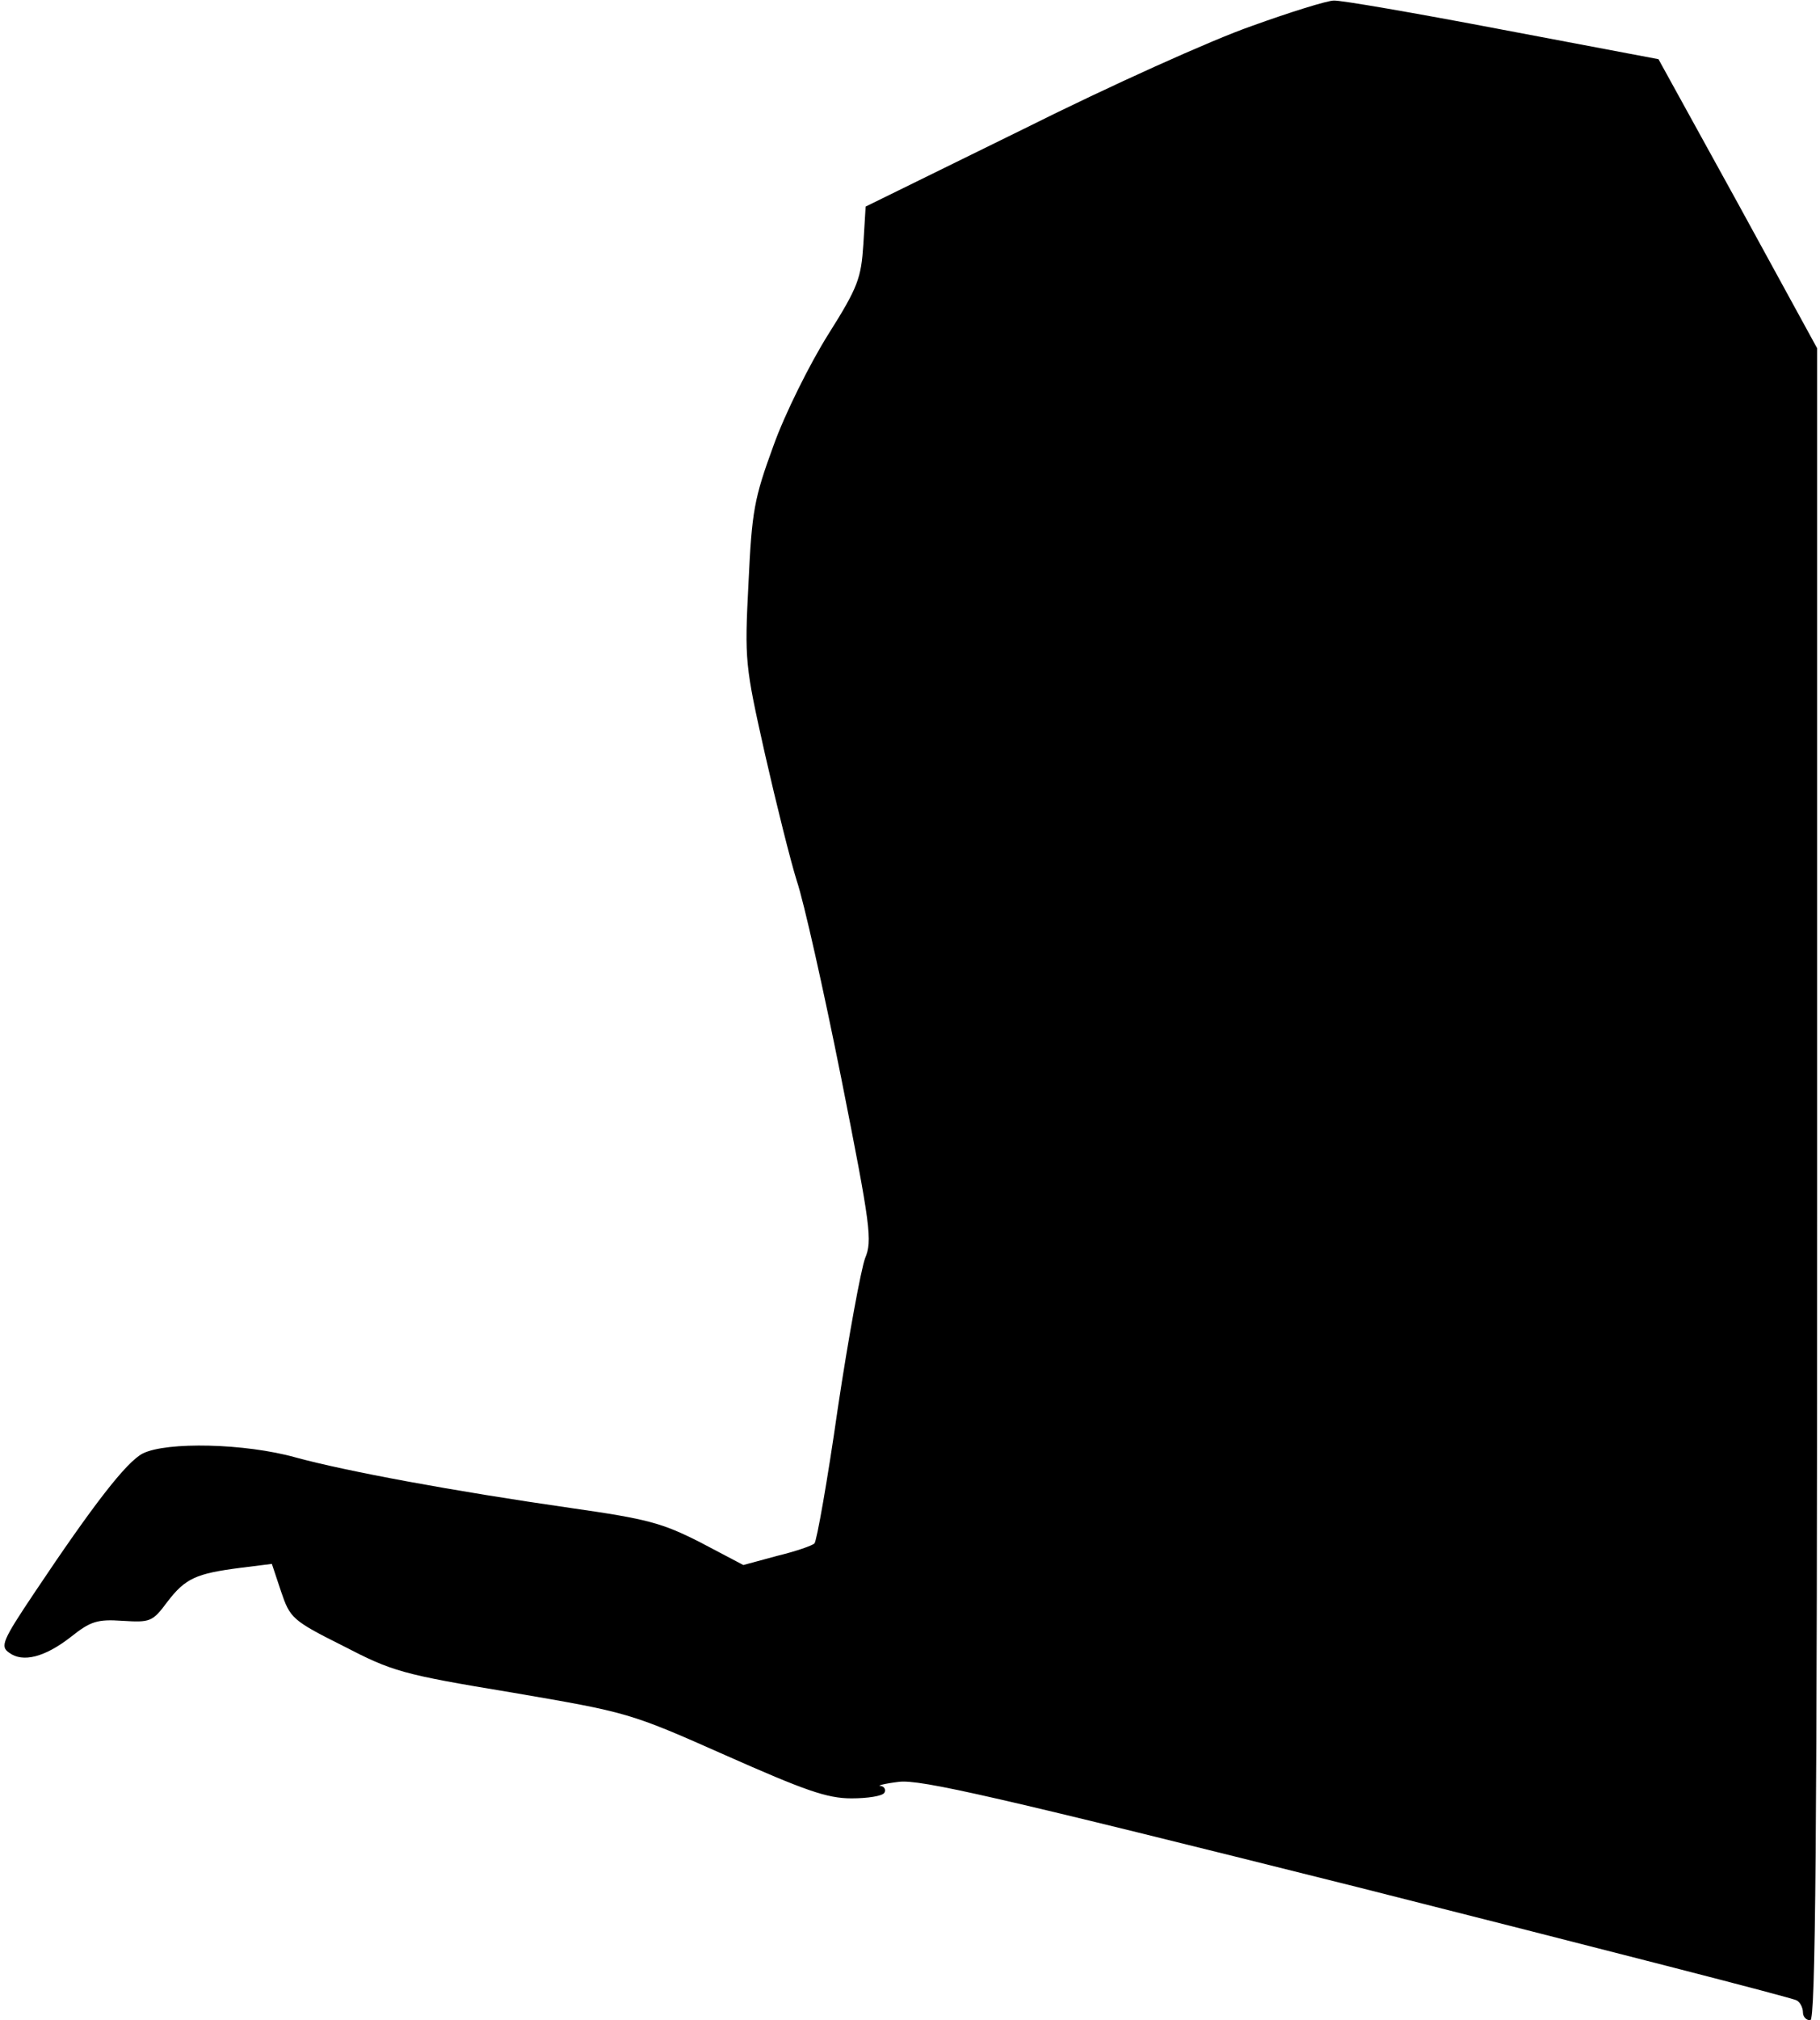 <?xml version="1.0" standalone="no"?>
<!DOCTYPE svg PUBLIC "-//W3C//DTD SVG 20010904//EN"
 "http://www.w3.org/TR/2001/REC-SVG-20010904/DTD/svg10.dtd">
<svg version="1.0" xmlns="http://www.w3.org/2000/svg"
 width="320pt" height="355pt" viewBox="0 0 320 355"
 preserveAspectRatio="xMidYMid meet">
<g transform="translate(0,355) scale(0.1,-0.1)"
fill="#000000" stroke="none">
<path fill="#000000" stroke="none" d="M2200 3504 c-69 -24 -249 -105 -401
-181 l-277 -136 -4 -66 c-4 -60 -9 -75 -62 -159 -32 -51 -76 -139 -96 -195
-34 -93 -38 -114 -44 -242 -7 -136 -6 -144 29 -300 20 -88 45 -188 56 -223 12
-35 47 -191 78 -346 52 -262 55 -286 42 -317 -7 -19 -29 -137 -48 -264 -18
-126 -37 -233 -41 -237 -4 -4 -33 -14 -66 -22 l-59 -16 -76 40 c-67 34 -93 41
-226 60 -209 30 -397 65 -485 89 -89 25 -227 28 -269 7 -29 -15 -87 -90 -190
-244 -57 -85 -61 -95 -45 -106 24 -18 63 -8 109 28 34 27 46 31 90 28 49 -3
53 -2 79 33 32 42 51 50 128 60 l56 7 16 -48 c16 -47 19 -51 109 -96 87 -45
103 -50 297 -82 204 -35 206 -35 375 -110 140 -62 179 -76 222 -76 28 0 55 4
58 10 3 5 0 11 -7 12 -7 0 7 4 32 7 37 5 172 -26 807 -185 419 -106 767 -195
772 -199 6 -3 11 -13 11 -21 0 -8 6 -14 13 -14 9 0 12 300 12 1469 l0 1469
-139 254 -140 254 -275 52 c-152 29 -285 52 -296 51 -11 0 -76 -20 -145 -45z"/>
</g>
</svg>
